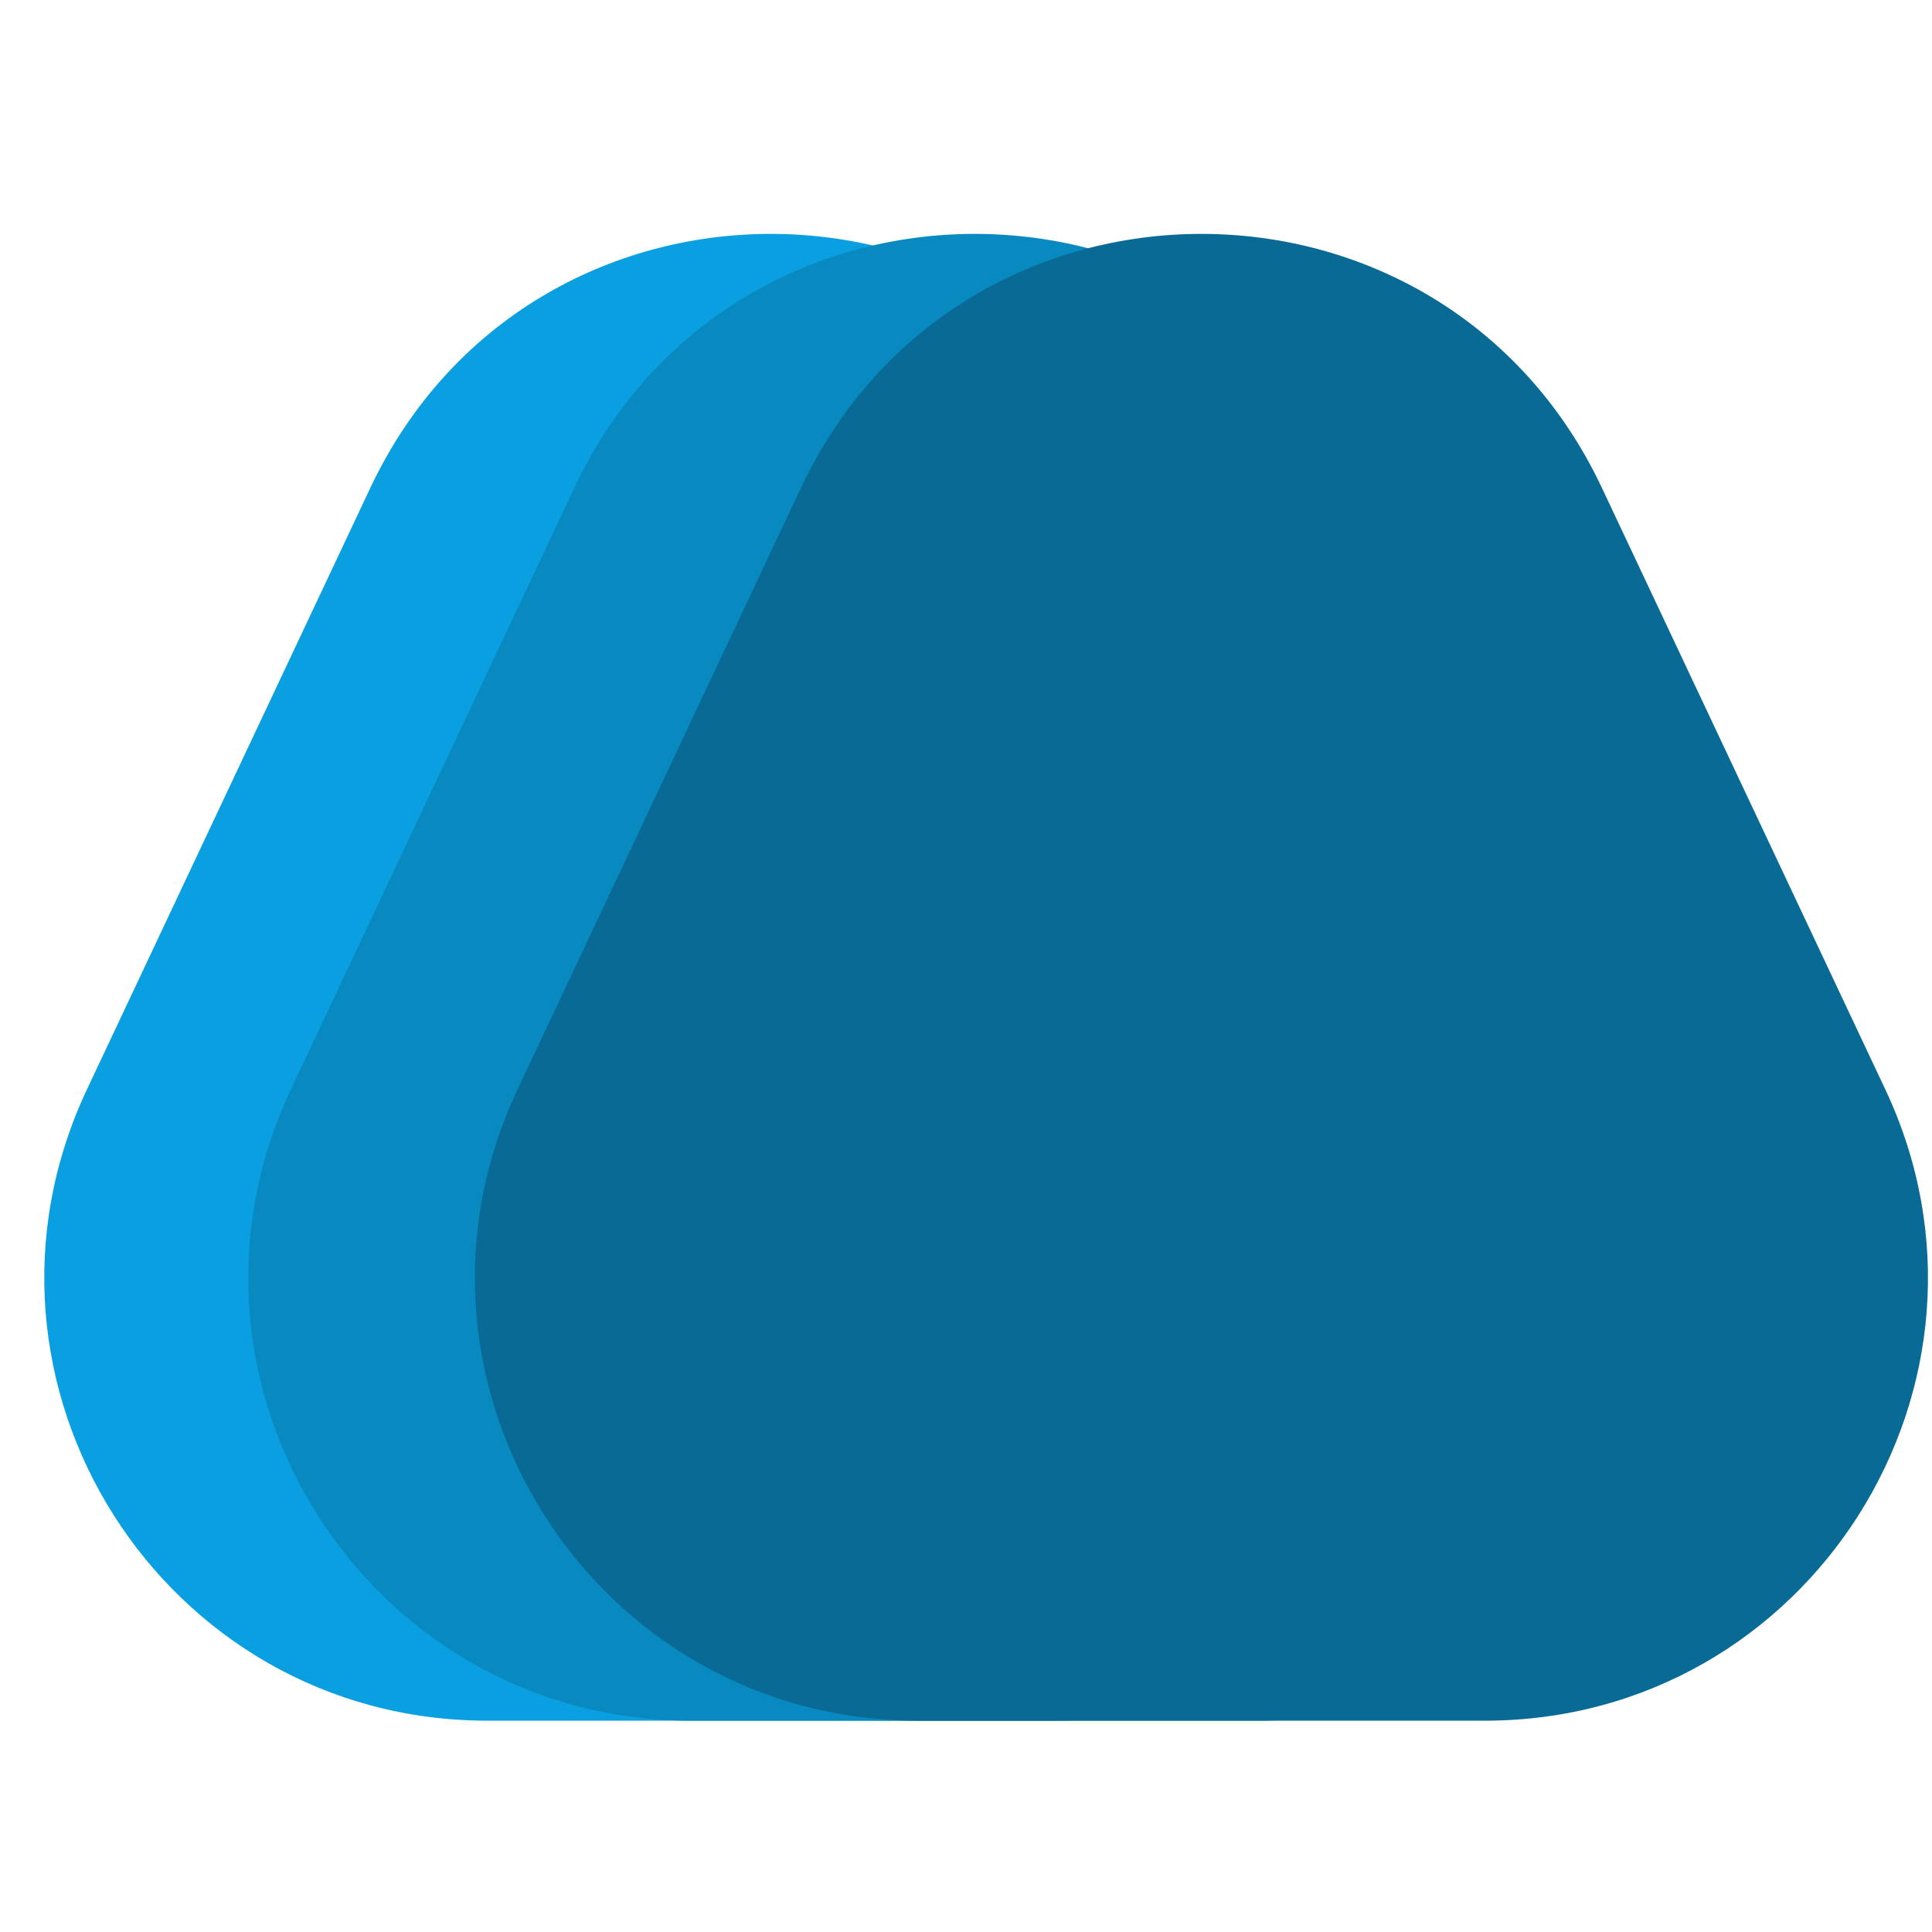 <svg width="48" height="48" viewBox="0 0 48 48" fill="none" xmlns="http://www.w3.org/2000/svg">
<g clip-path="url(#clip0_1_13)">
<path d="M9.2 12.123C13.165 3.707 25.137 3.707 29.102 12.123L36.14 27.062C39.578 34.358 34.254 42.75 26.189 42.75H12.113C4.048 42.75 -1.275 34.358 2.162 27.062L9.2 12.123Z" fill="#099FE0"/>
<path d="M14.268 12.123C18.232 3.707 30.205 3.707 34.169 12.123L41.208 27.062C44.645 34.358 39.322 42.75 31.256 42.75H17.18C9.115 42.75 3.792 34.358 7.229 27.062L14.268 12.123Z" fill="#0889C0"/>
<path d="M19.898 12.123C23.863 3.707 35.835 3.707 39.8 12.123L46.838 27.062C50.275 34.358 44.952 42.75 36.887 42.75H22.811C14.746 42.75 9.422 34.358 12.86 27.062L19.898 12.123Z" fill="#096B95"/>
</g>
<defs>
<clipPath id="clip0_1_13">
<rect width="48" height="48" fill="white"/>
</clipPath>
</defs>
</svg>

